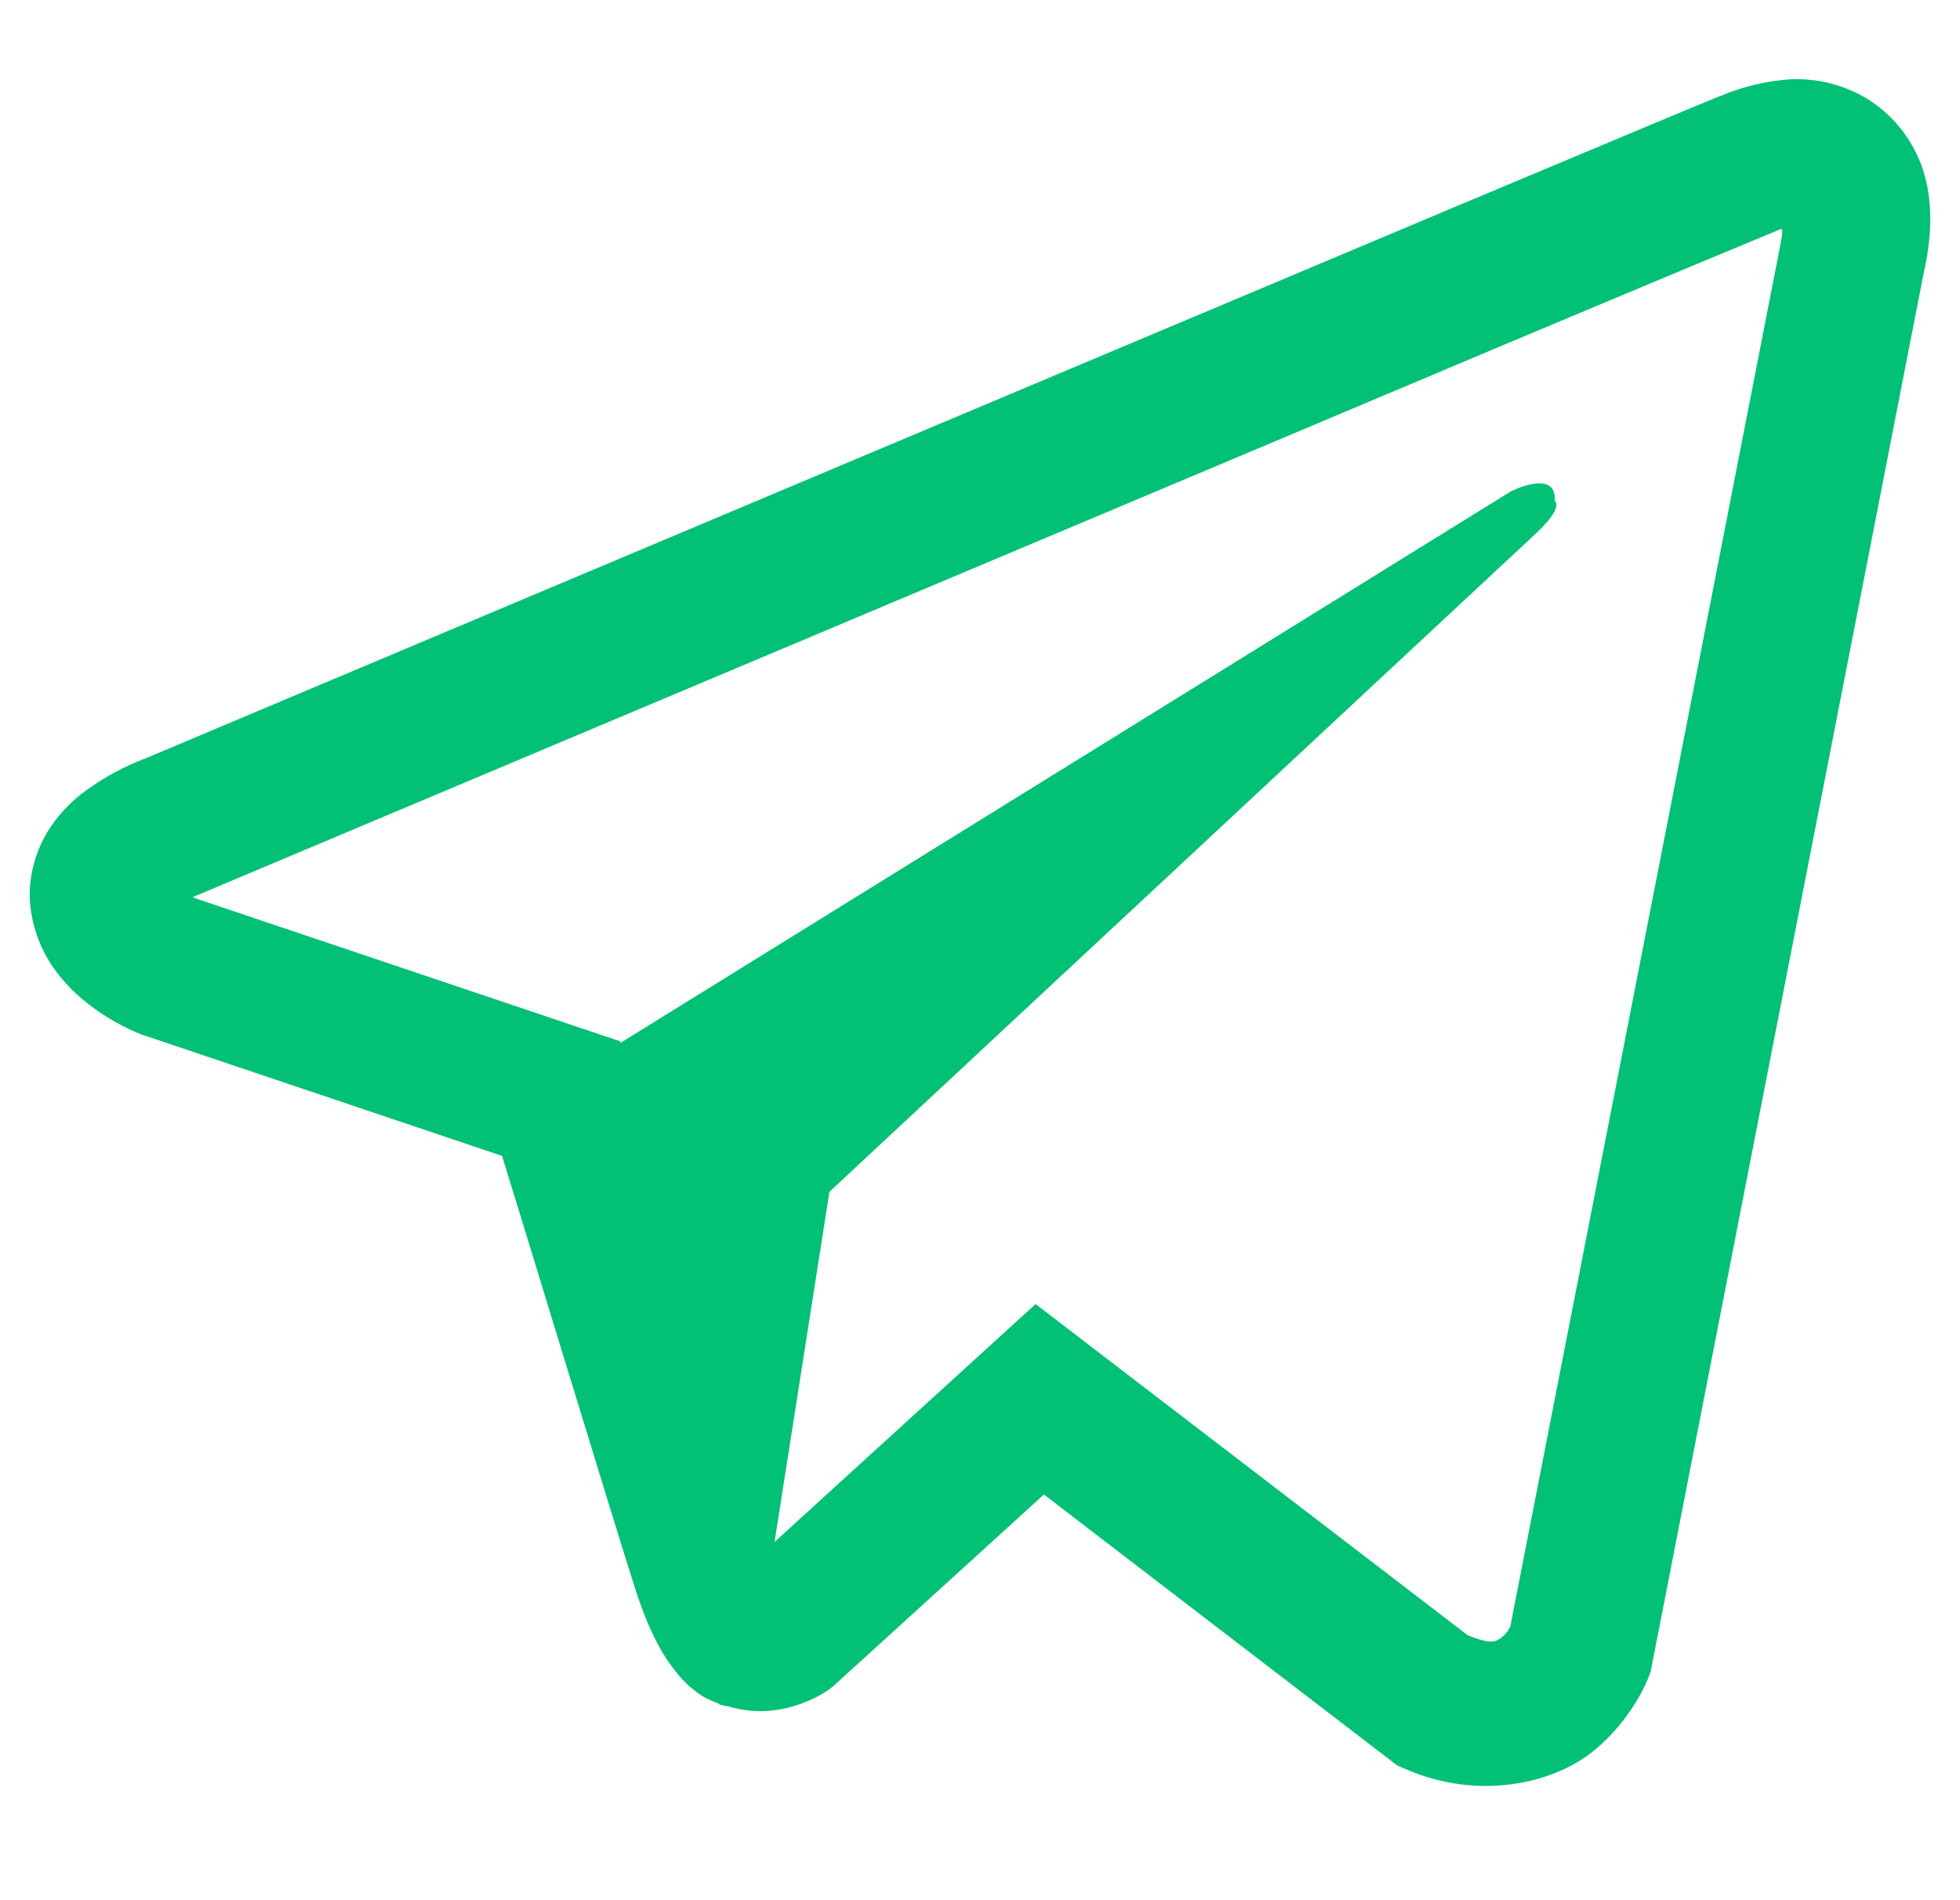 <svg width="33" height="32"
                            viewBox="0 0 33 32" fill="none" xmlns="http://www.w3.org/2000/svg">
                            <g clip-path="url(#clip0_286_1401)">
                                <path
                                    d="M30.131 1.336C29.736 1.365 29.348 1.457 28.982 1.61H28.977C28.627 1.75 26.959 2.451 24.423 3.515L15.335 7.342C8.814 10.088 2.404 12.791 2.404 12.791L2.48 12.761C2.48 12.761 2.038 12.907 1.577 13.223C1.292 13.405 1.046 13.642 0.855 13.921C0.629 14.253 0.447 14.762 0.514 15.287C0.625 16.176 1.201 16.709 1.615 17.003C2.033 17.302 2.432 17.441 2.432 17.441H2.442L8.453 19.466C8.723 20.331 10.285 25.467 10.661 26.65C10.882 27.357 11.098 27.799 11.367 28.136C11.498 28.308 11.65 28.452 11.834 28.568C11.929 28.623 12.031 28.667 12.137 28.698L12.075 28.684C12.094 28.689 12.108 28.703 12.122 28.708C12.171 28.722 12.204 28.727 12.267 28.737C13.219 29.025 13.983 28.434 13.983 28.434L14.026 28.399L17.576 25.168L23.524 29.731L23.659 29.789C24.899 30.333 26.155 30.03 26.818 29.496C27.487 28.958 27.746 28.27 27.746 28.27L27.79 28.159L32.386 4.611C32.517 4.029 32.55 3.485 32.406 2.957C32.257 2.423 31.915 1.963 31.445 1.668C31.05 1.428 30.592 1.313 30.131 1.336ZM30.007 3.86C30.002 3.937 30.017 3.929 29.982 4.077V4.091L25.428 27.395C25.409 27.428 25.375 27.501 25.284 27.573C25.188 27.65 25.112 27.698 24.712 27.539L17.436 21.961L13.041 25.967L13.965 20.07L25.852 8.991C26.342 8.535 26.178 8.439 26.178 8.439C26.212 7.88 25.438 8.275 25.438 8.275L10.449 17.561L10.444 17.537L3.26 15.118V15.113L3.241 15.109C3.254 15.105 3.266 15.1 3.278 15.094L3.317 15.075L3.356 15.061C3.356 15.061 9.771 12.358 16.291 9.612C19.556 8.237 22.846 6.852 25.375 5.784C27.905 4.721 29.775 3.942 29.881 3.9C29.982 3.861 29.934 3.861 30.007 3.861V3.86Z"
                                    fill="#02C076"></path>
                            </g>
                            <defs>
                                <clipPath id="clip0_286_1401">
                                    <rect width="32" height="32" fill="white" transform="translate(0.5)"></rect>
                                </clipPath>
                            </defs>
                        </svg>